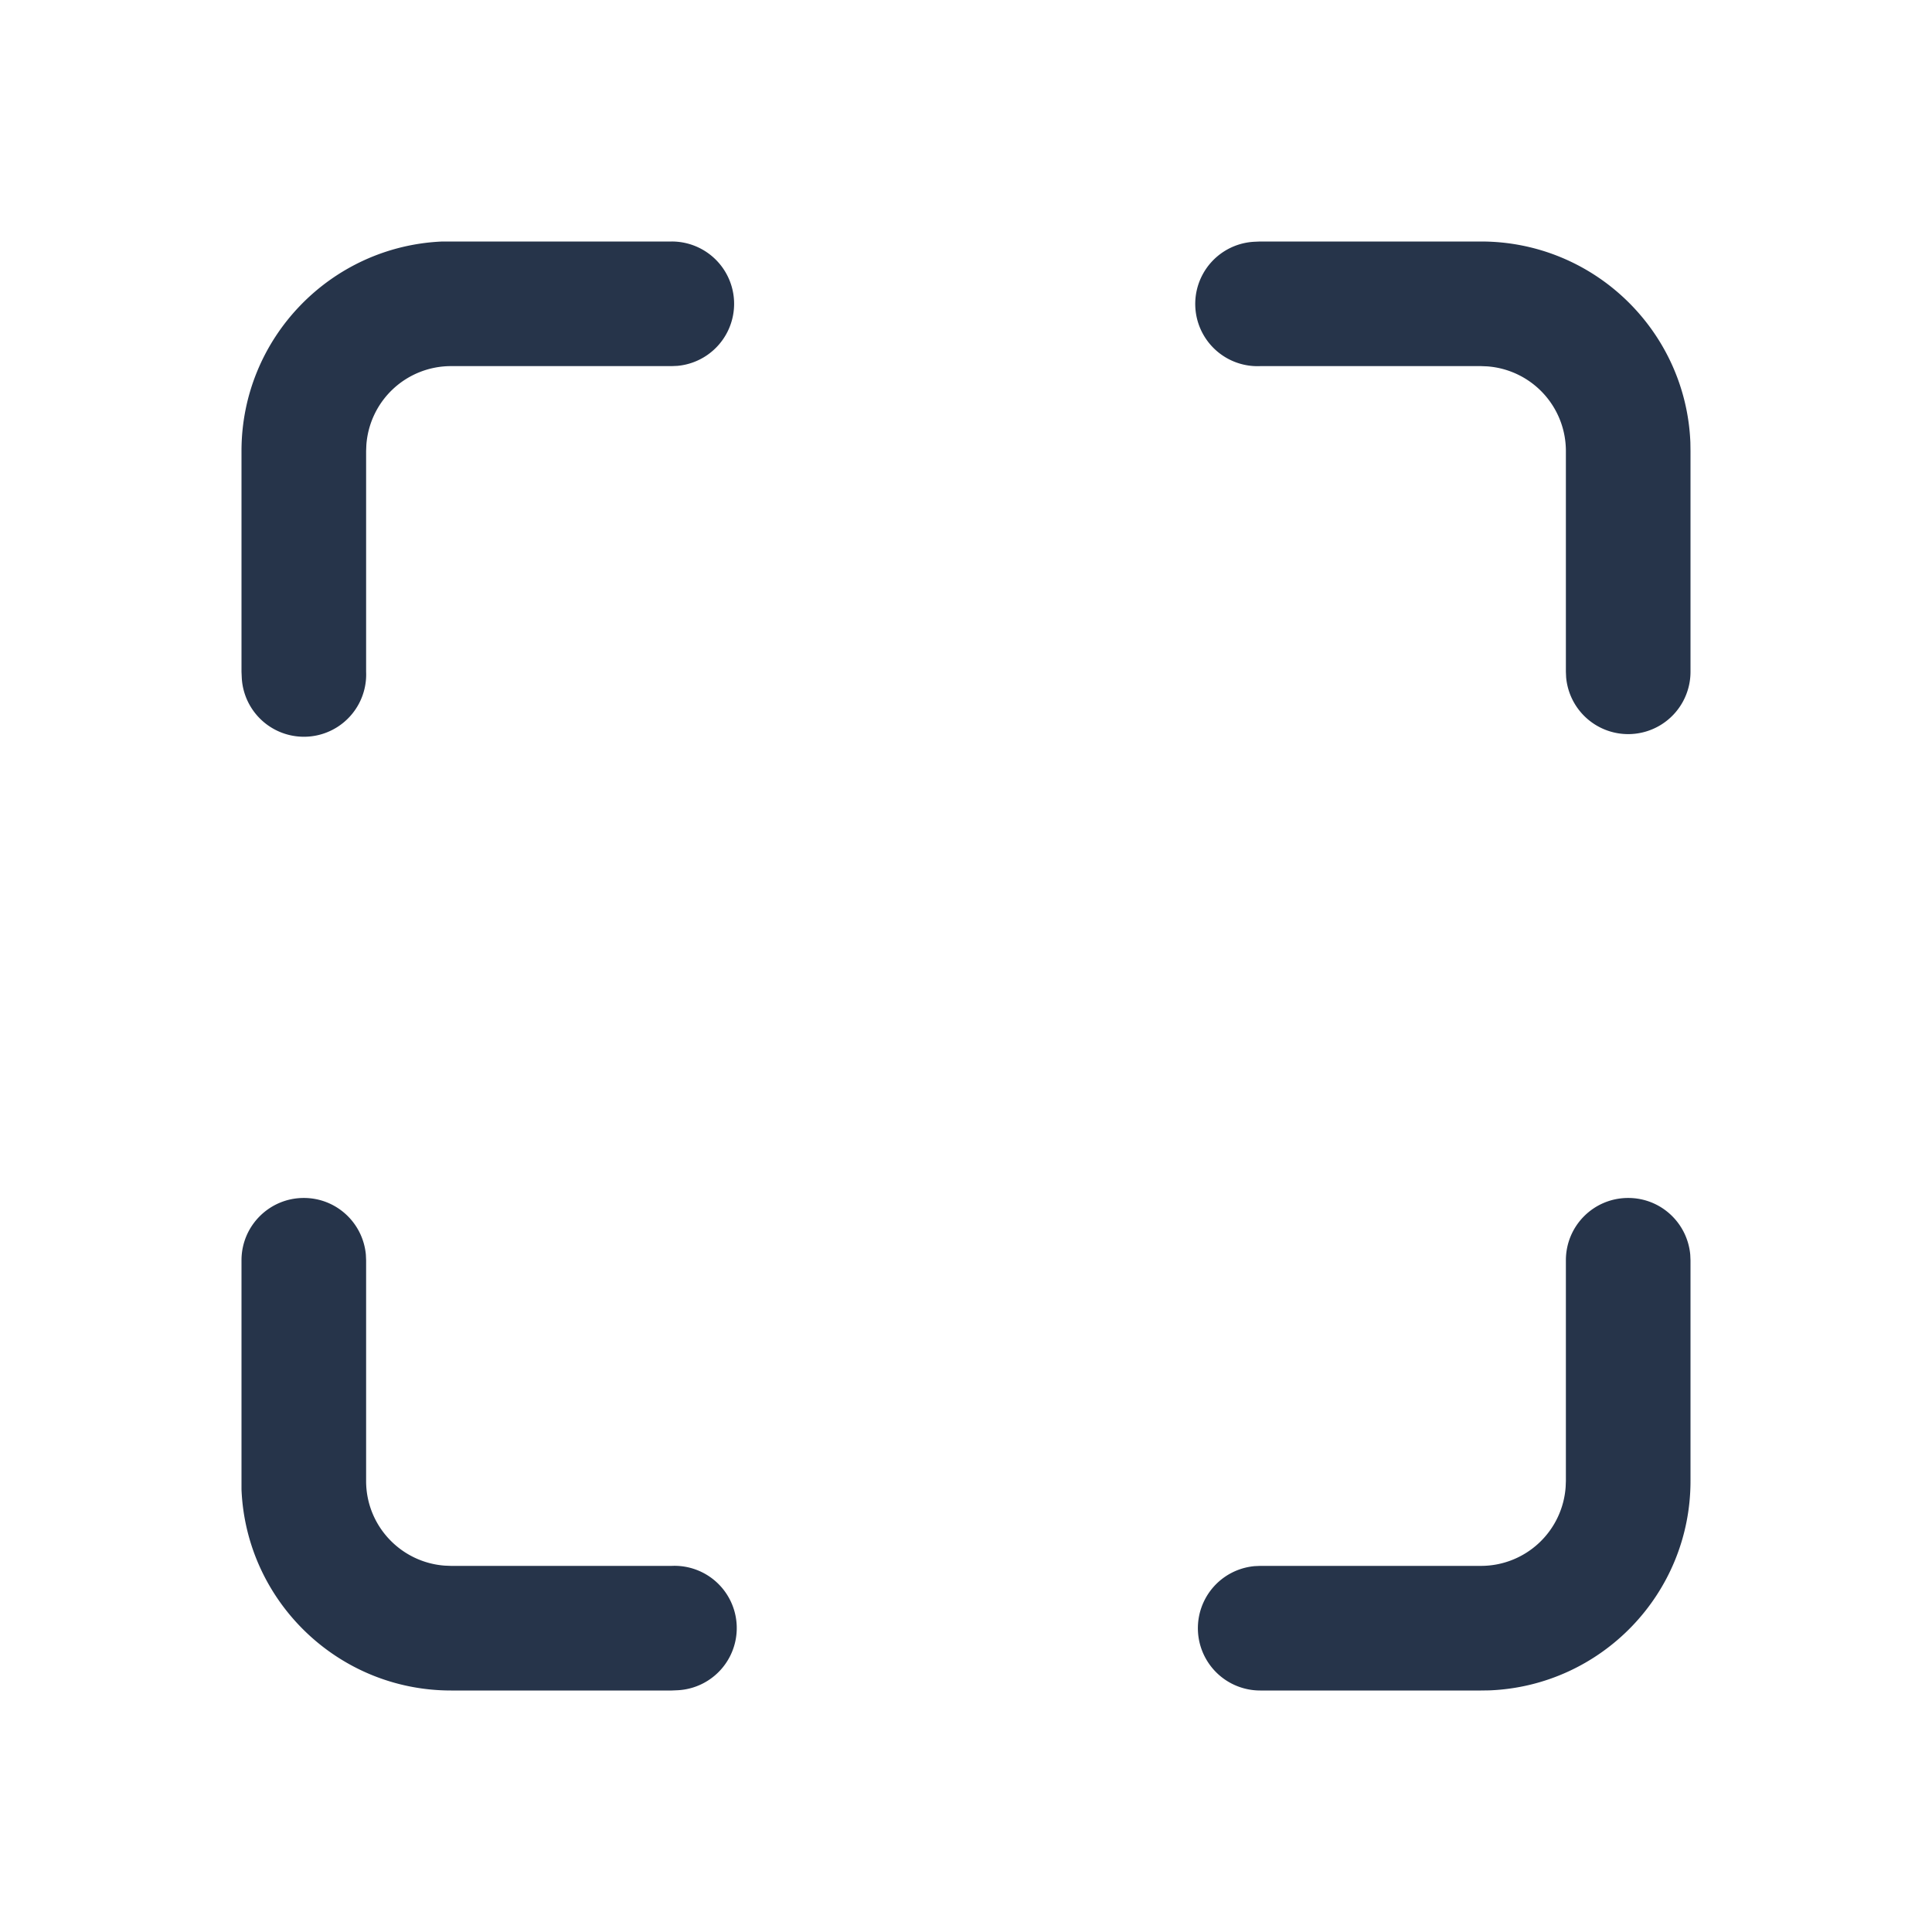 <svg xmlns="http://www.w3.org/2000/svg" width="16" height="16"><g fill="none" fill-rule="evenodd"><path d="M0 0h16v16H0z"/><path fill="#26344A" d="M13.484 9.921c.27 0 .49.206.514.47l.002.046v1.828c0 .935-.74 1.697-1.665 1.734l-.07.001h-1.828a.516.516 0 0 1-.046-1.03l.046-.002h1.828a.703.703 0 0 0 .701-.653l.002-.05v-1.828c0-.285.23-.516.516-.516zm-10.968 0c.27 0 .49.206.514.47l.002.046v1.828c0 .371.288.675.653.701l.05.002h1.828a.515.515 0 0 1 .046 1.03L5.564 14H3.735C2.8 14 2.038 13.26 2 12.335v-1.898c0-.285.231-.516.516-.516zM5.563 2a.516.516 0 0 1 .046 1.03l-.046.002H3.735a.703.703 0 0 0-.701.653l-.002.05v1.828a.515.515 0 0 1-1.03.046L2 5.564V3.735C2 2.8 2.74 2.038 3.665 2h1.898zm6.702 0c.935 0 1.697.74 1.734 1.665l.001.07v1.828a.516.516 0 0 1-1.03.046l-.002-.046V3.735a.703.703 0 0 0-.653-.701l-.05-.002h-1.828a.515.515 0 0 1-.046-1.03L10.436 2h1.828z"/></g></svg>